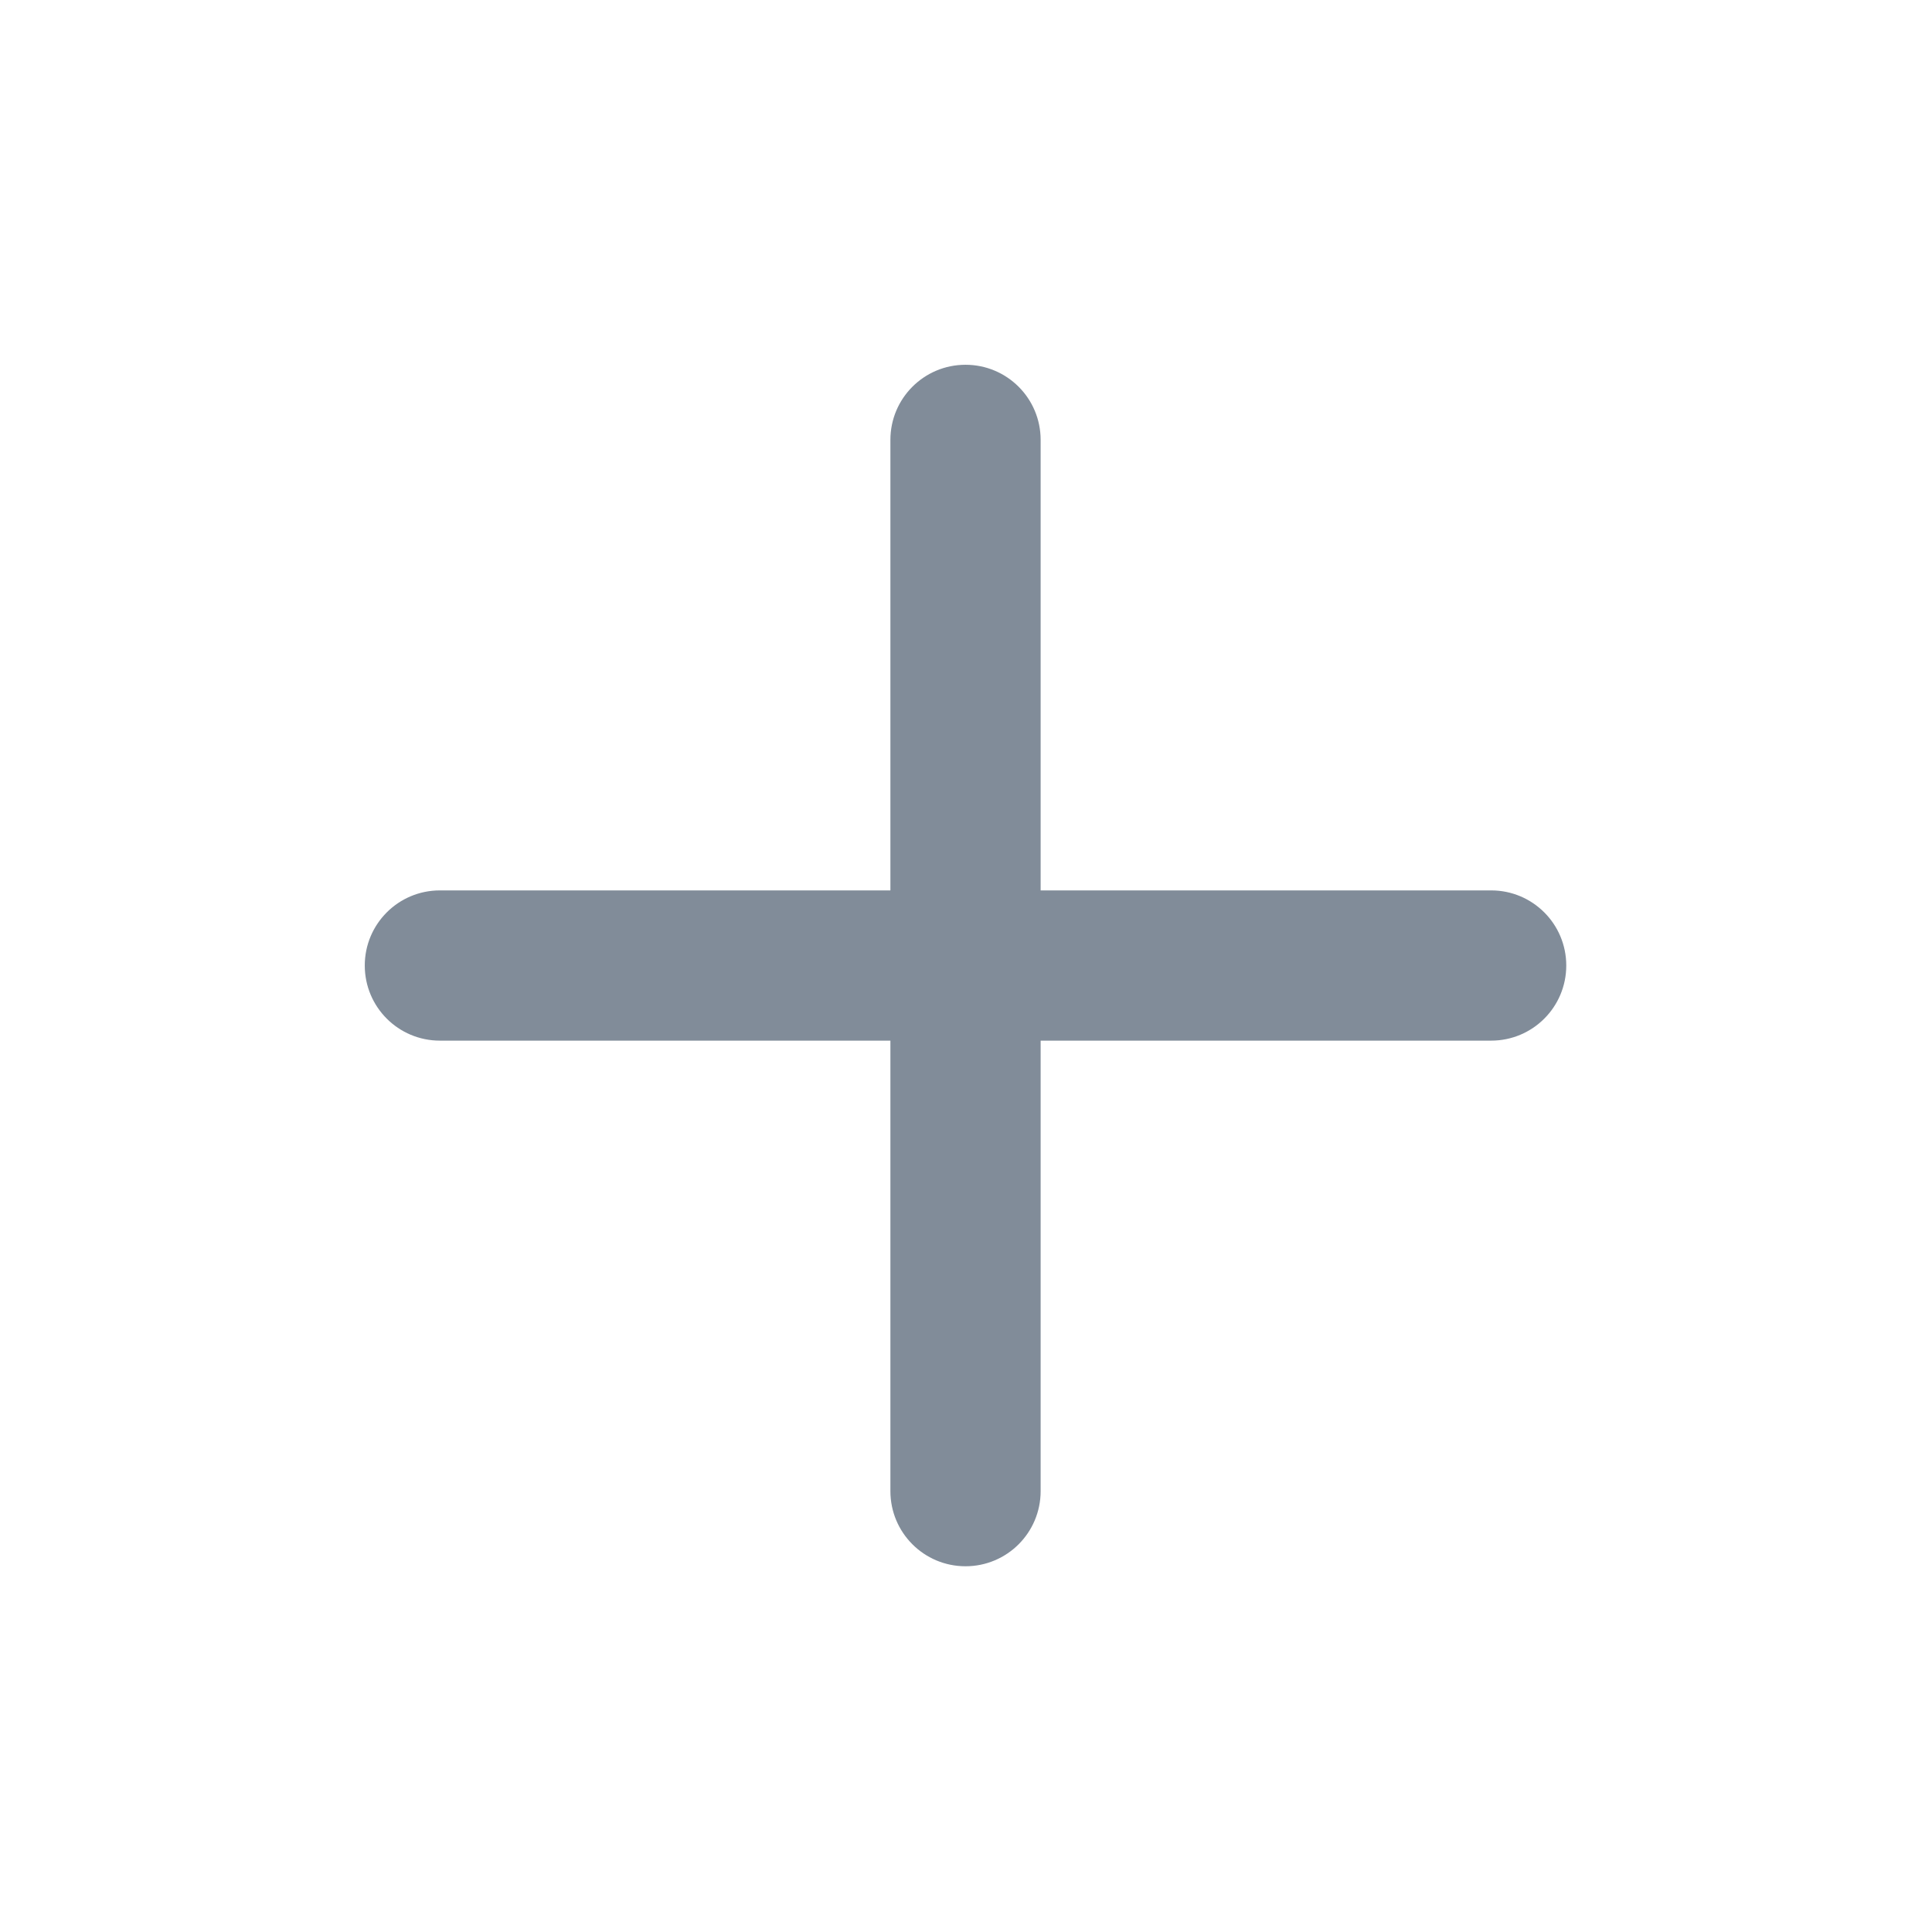 <svg width="20" height="20" viewBox="0 0 20.01 20.01" fill="none" xmlns="http://www.w3.org/2000/svg">
<path d="M10 3.778C10.43 3.778 10.778 4.126 10.778 4.556V9.222L15.444 9.222C15.874 9.222 16.222 9.57 16.222 10C16.222 10.43 15.874 10.778 15.444 10.778L10.778 10.778L10.778 15.444C10.778 15.874 10.43 16.222 10 16.222C9.57 16.222 9.222 15.874 9.222 15.444L9.222 10.778L4.556 10.778C4.126 10.778 3.778 10.43 3.778 10C3.778 9.57 4.126 9.222 4.556 9.222L9.222 9.222L9.222 4.556C9.222 4.126 9.57 3.778 10 3.778Z" fill="#818C99"/>
</svg>
